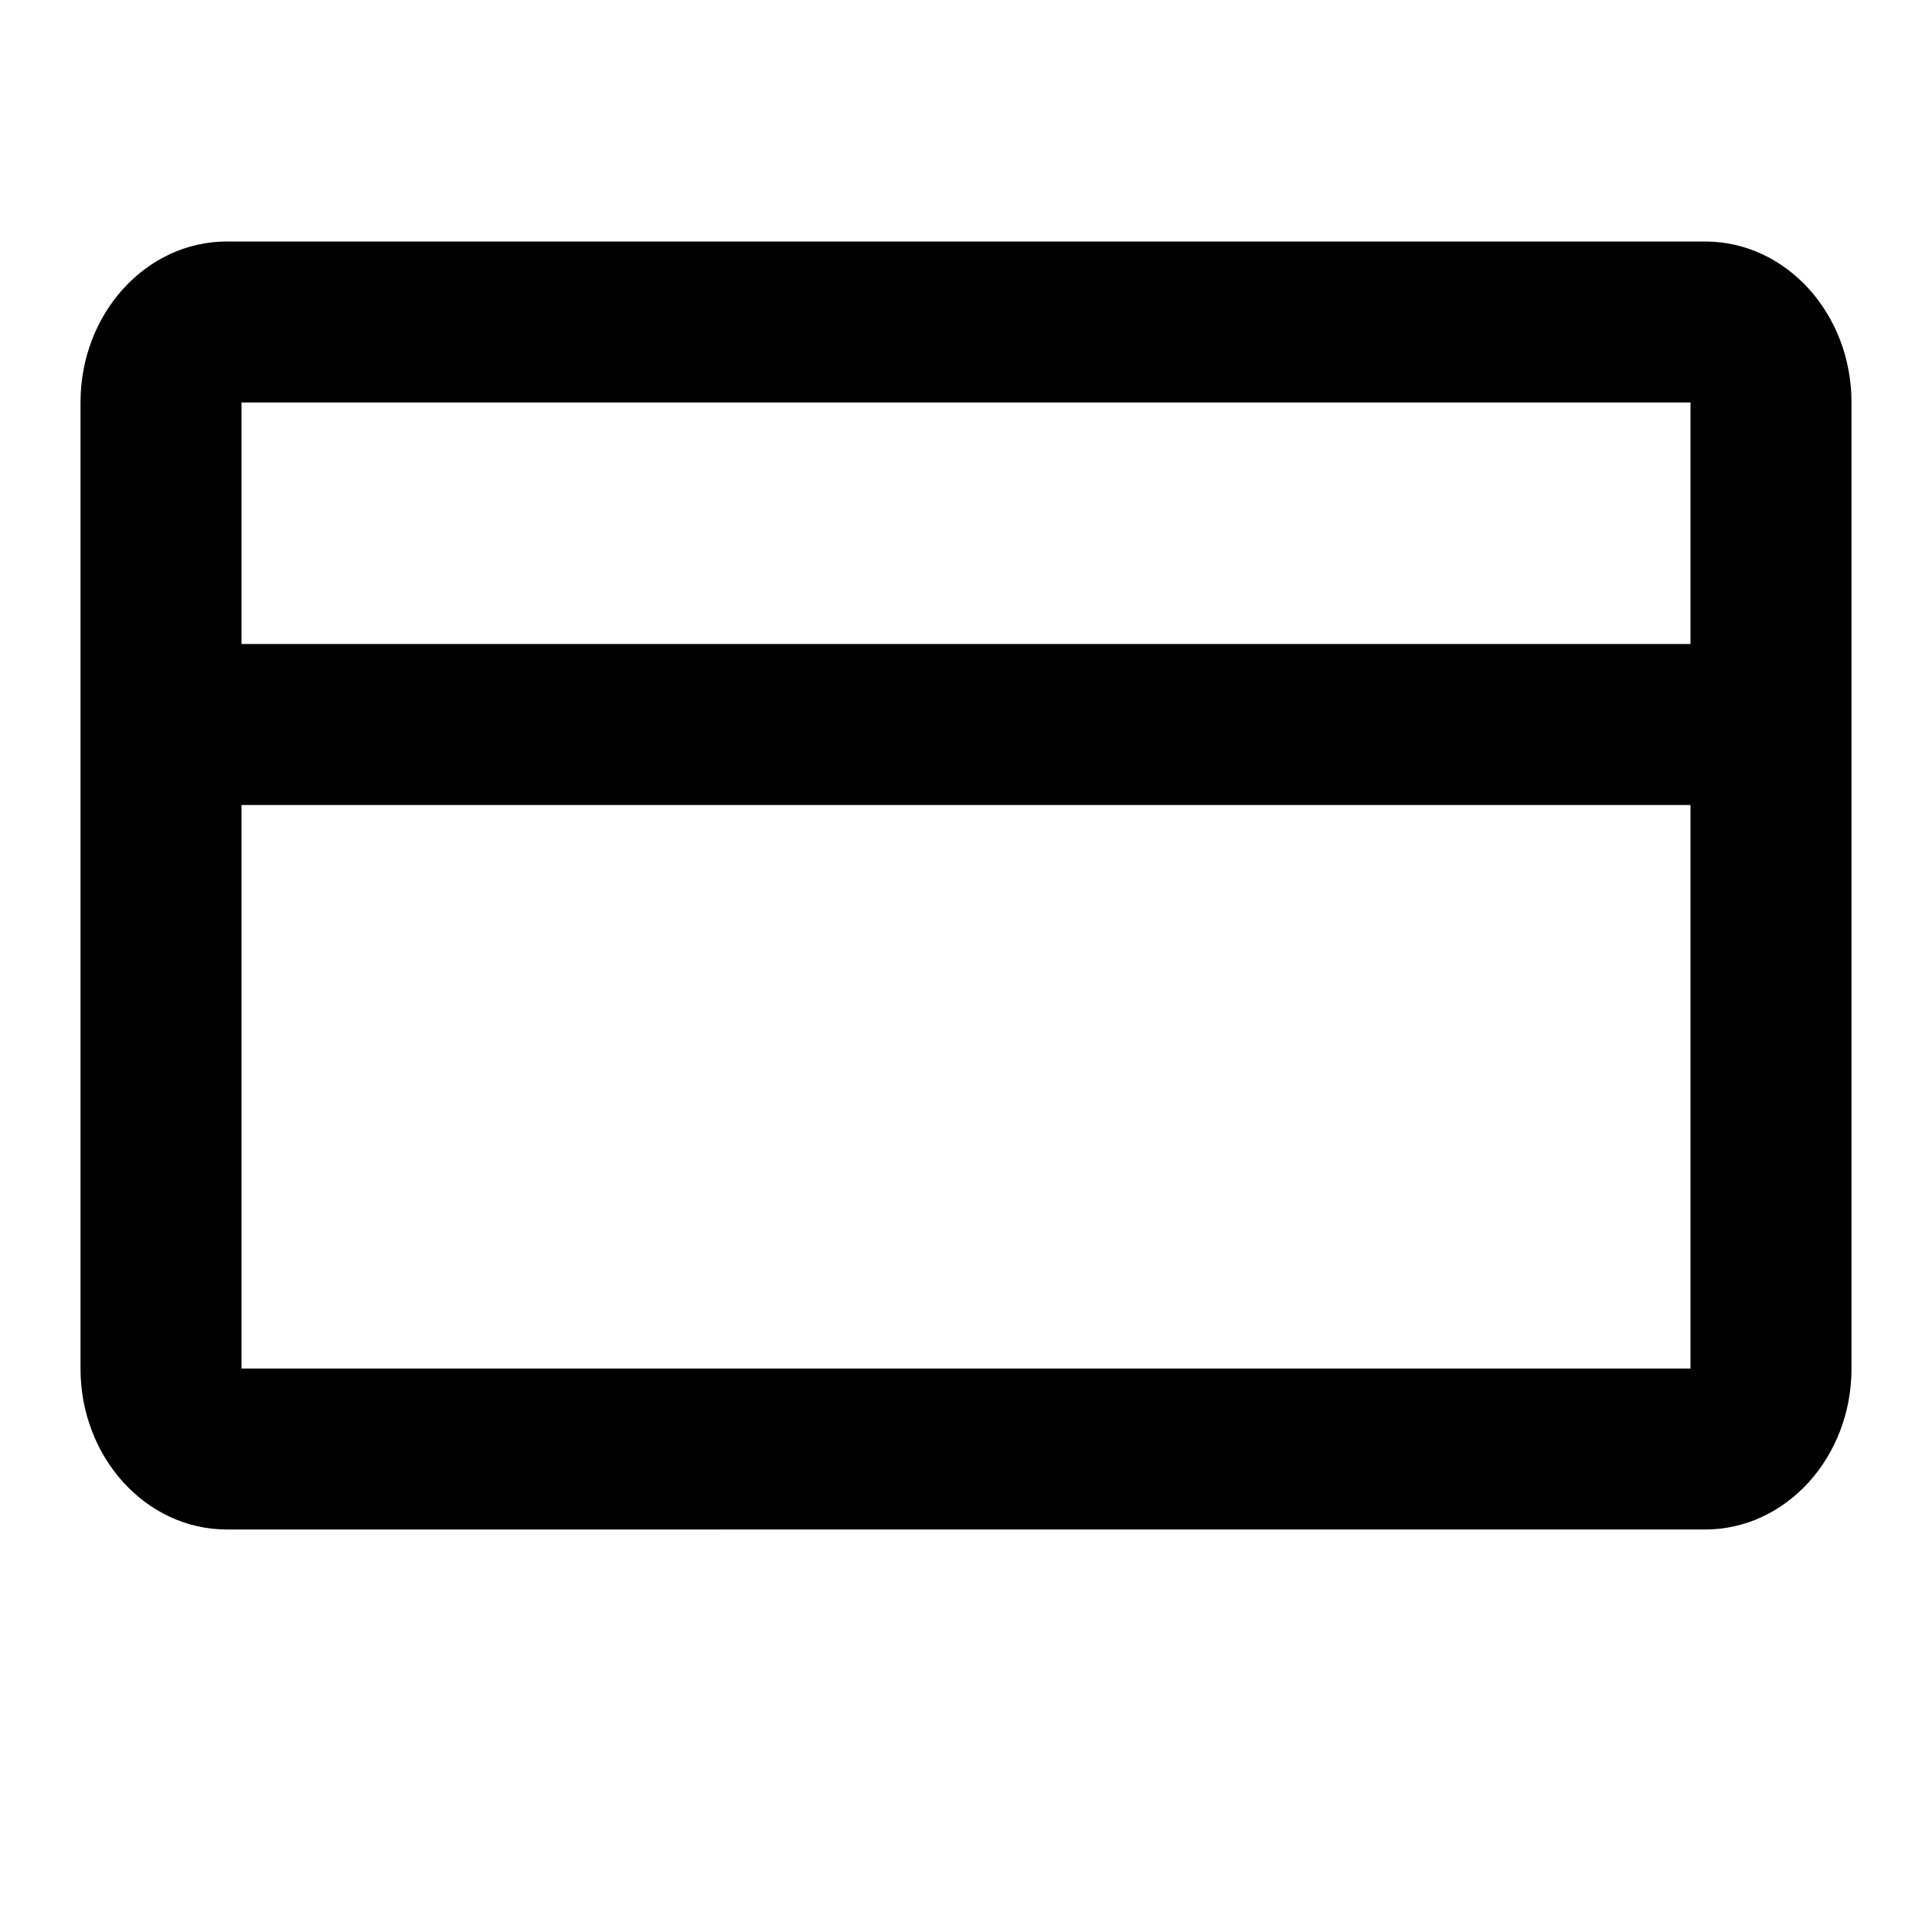 <svg xmlns="http://www.w3.org/2000/svg" width="24" height="24" fill="currentColor" viewBox="0 0 24 24">
  <path d="M2.818 3h18.364C22.186 3 23 3.895 23 5v12c0 1.105-.814 2-1.818 2H2.818C1.814 19 1 18.105 1 17V5c0-1.105.814-2 1.818-2zM3 10v7h18v-7H3zm0-2h18V5H3v3z"/>
</svg>
